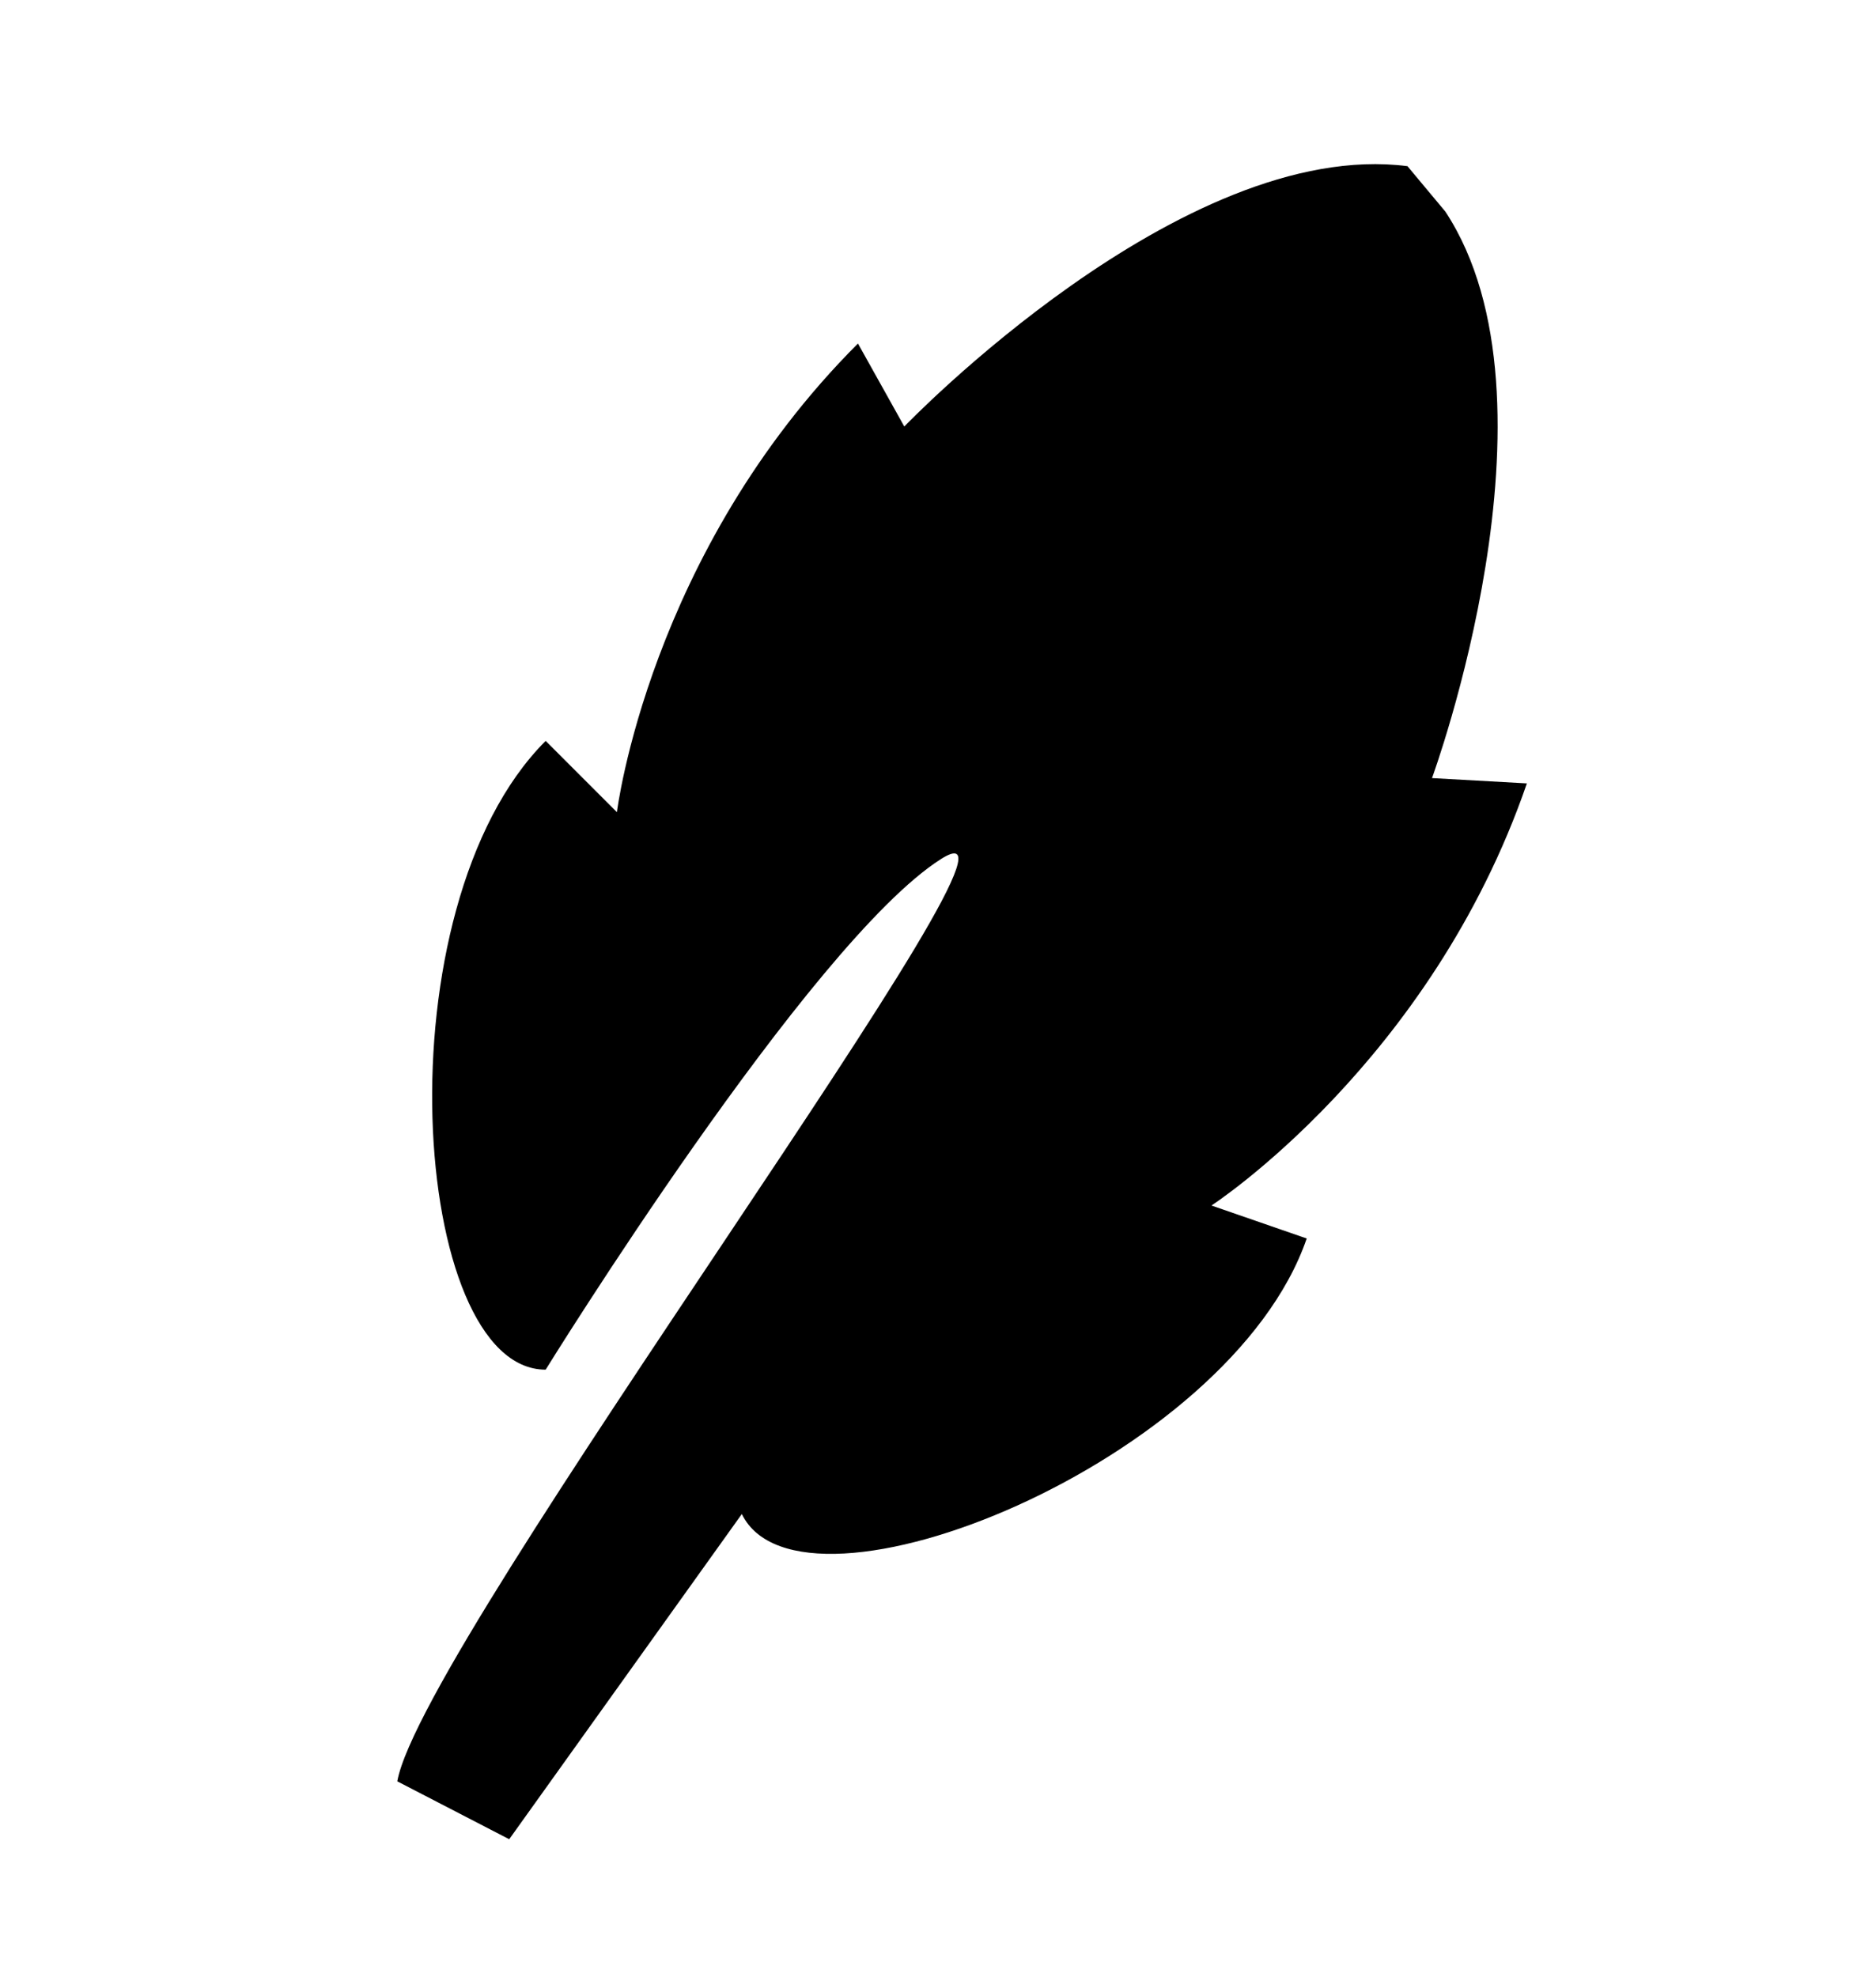 <?xml version="1.0" encoding="utf-8"?>
<!-- Generator: Adobe Illustrator 18.0.0, SVG Export Plug-In . SVG Version: 6.00 Build 0)  -->
<!DOCTYPE svg PUBLIC "-//W3C//DTD SVG 1.1//EN" "http://www.w3.org/Graphics/SVG/1.1/DTD/svg11.dtd">
<svg version="1.1" id="Layer_1" xmlns="http://www.w3.org/2000/svg" xmlns:xlink="http://www.w3.org/1999/xlink" x="0px" y="0px"
	 viewBox="0 0 1024.2 1078.9" enable-background="new 0 0 1024.2 1078.9" xml:space="preserve">
<path d="M405,826.4c32.3,66.2,266.5-28.7,308.4-150.4L661.4,658c0,0,119.6-77.7,172.2-230.4l-51.8-2.9c0,0,75.5-205.5,7.3-309.2
	l-20.7-24.8C645.2,74.9,493.7,232.8,493.7,232.8l-25.3-45.3C354.2,301.7,336.8,443.3,336.8,443.3l-38.9-38.9
	c-91.1,91.1-73.7,343.2,0,343.2c0,0,144.2-233.1,215.8-278.7c71.6-45.5-283.2,426.6-296.8,503.4l61.1,31.6L405,826.4z"/>
</svg>
